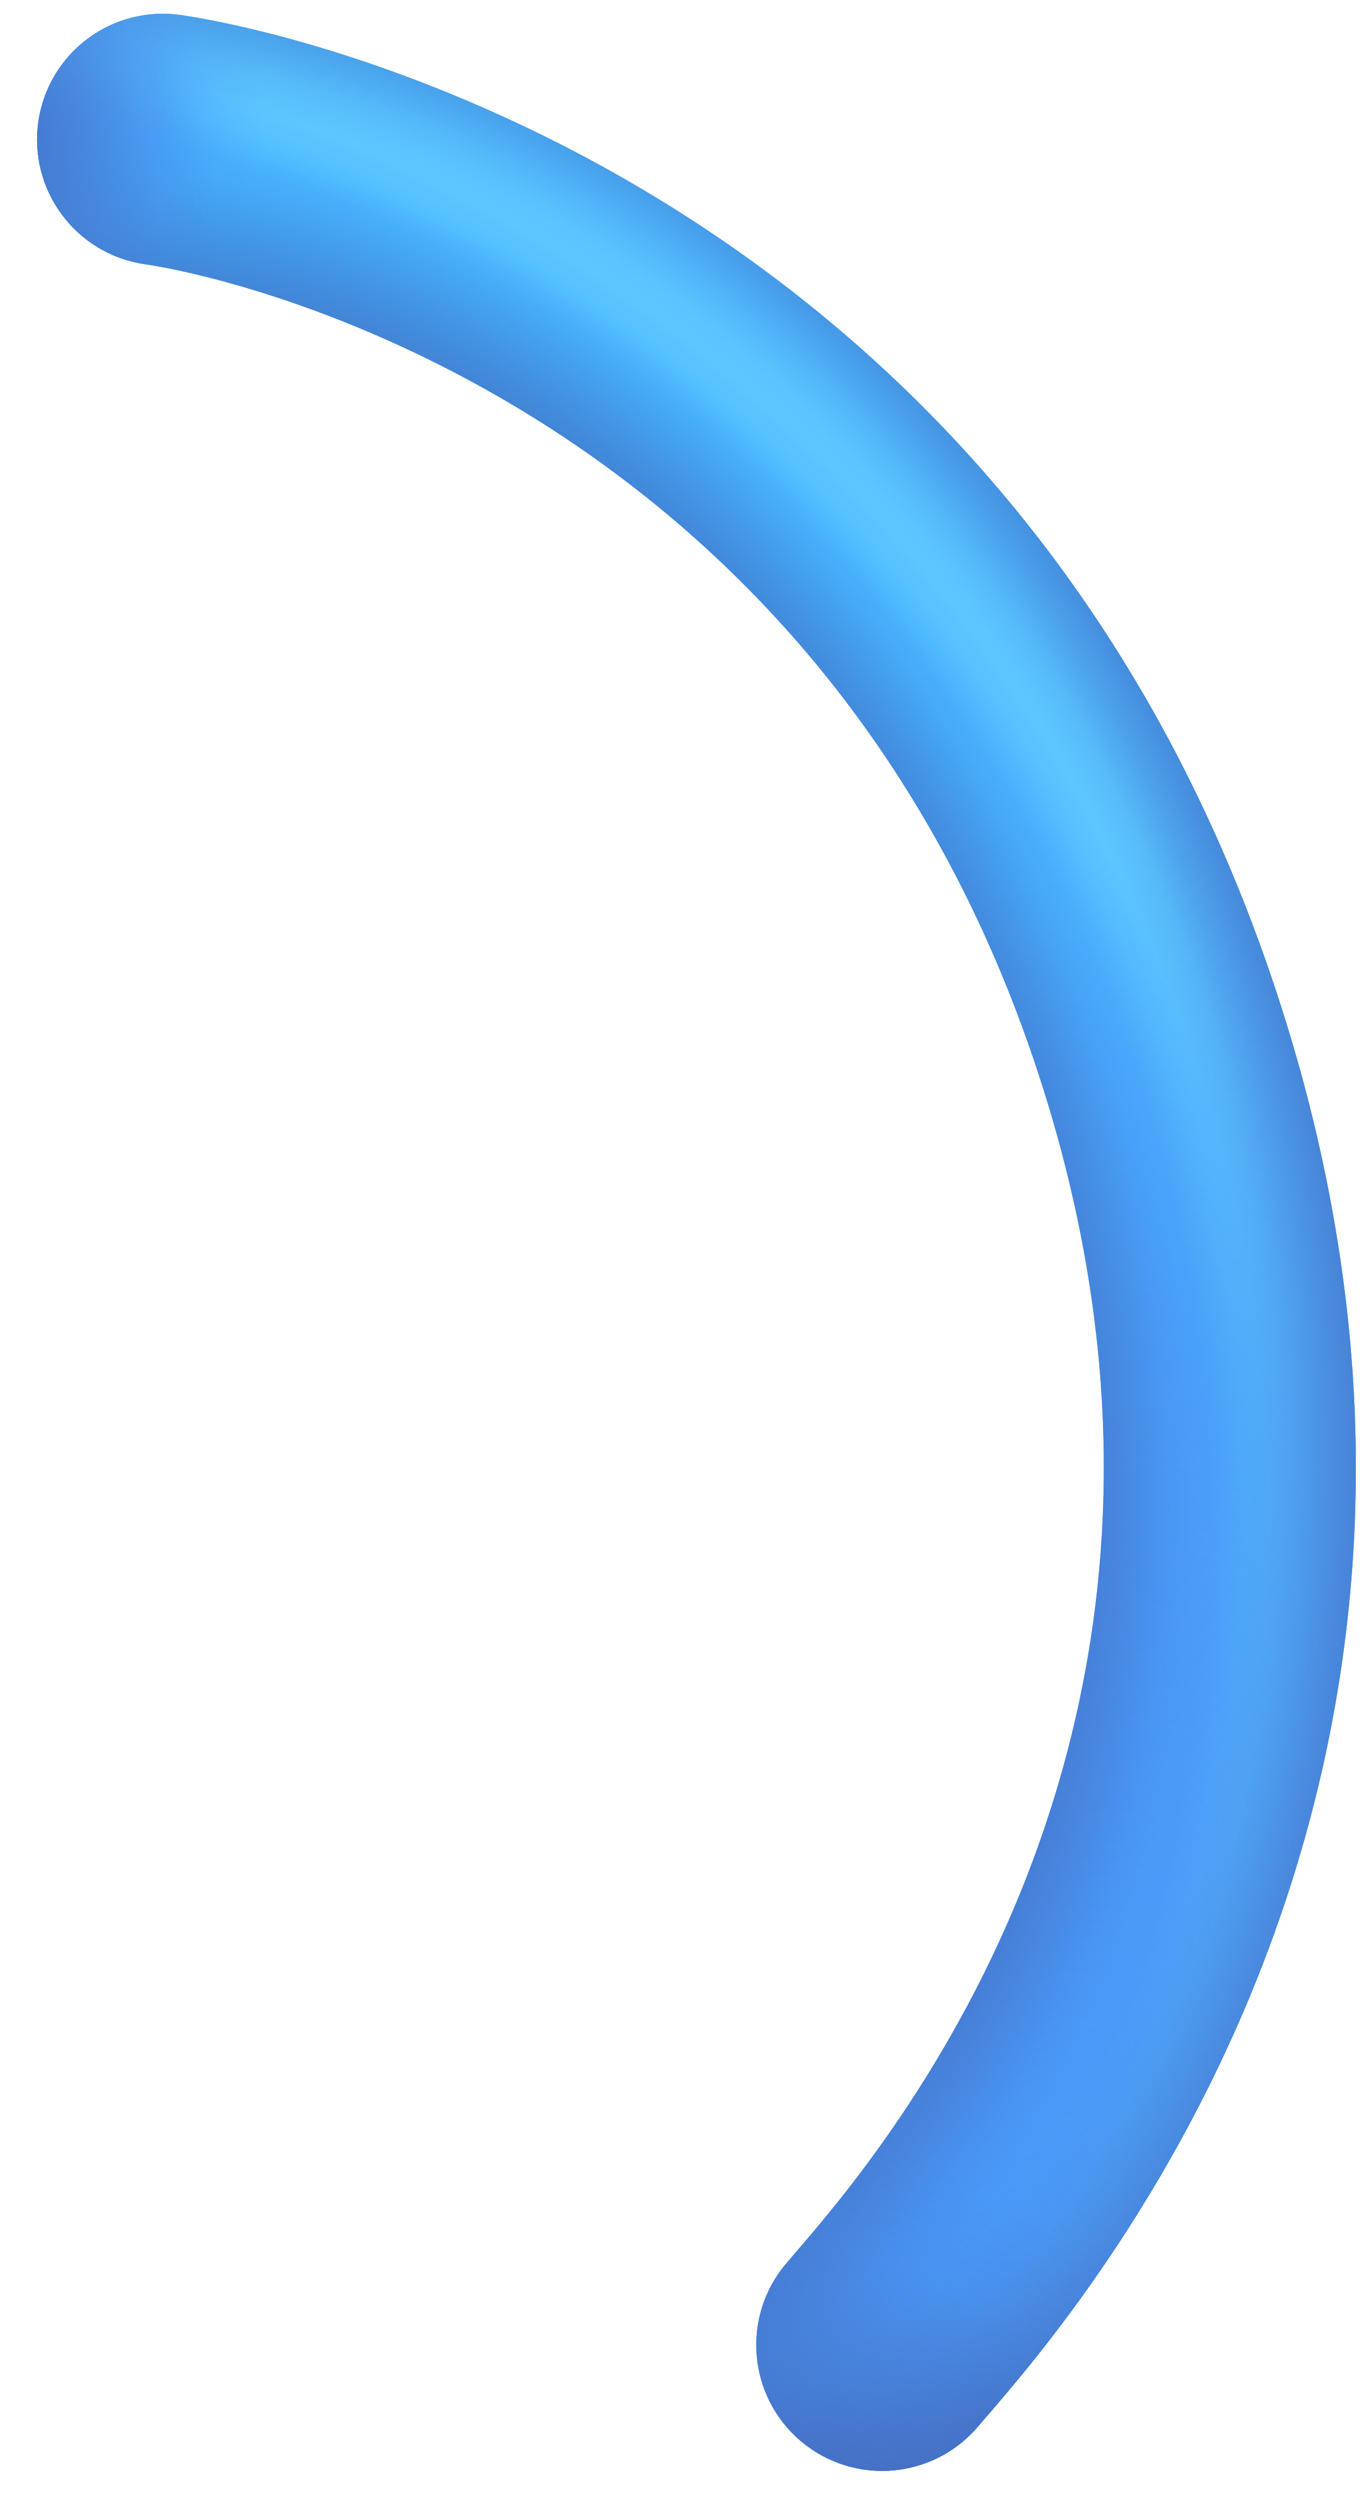 <?xml version="1.0" encoding="UTF-8" standalone="no"?><svg width='36' height='66' viewBox='0 0 36 66' fill='none' xmlns='http://www.w3.org/2000/svg'>
<path fill-rule='evenodd' clip-rule='evenodd' d='M1.014 3.201C1.282 1.385 2.971 0.13 4.787 0.398C8.681 0.972 26.899 5.43 33.736 26.252C40.548 46.999 28.63 60.811 26.074 63.773C25.981 63.88 25.9 63.974 25.833 64.053C24.646 65.453 22.549 65.626 21.149 64.439C19.749 63.252 19.576 61.155 20.763 59.755C20.83 59.676 20.908 59.585 20.996 59.483C23.369 56.726 33.052 45.479 27.42 28.325C21.74 11.026 6.669 7.395 3.818 6.974C2.002 6.706 0.747 5.017 1.014 3.201Z' fill='url(#paint0_linear_1_100)'/>
<path fill-rule='evenodd' clip-rule='evenodd' d='M1.014 3.201C1.282 1.385 2.971 0.13 4.787 0.398C8.681 0.972 26.899 5.43 33.736 26.252C40.548 46.999 28.63 60.811 26.074 63.773C25.981 63.88 25.9 63.974 25.833 64.053C24.646 65.453 22.549 65.626 21.149 64.439C19.749 63.252 19.576 61.155 20.763 59.755C20.83 59.676 20.908 59.585 20.996 59.483C23.369 56.726 33.052 45.479 27.42 28.325C21.74 11.026 6.669 7.395 3.818 6.974C2.002 6.706 0.747 5.017 1.014 3.201Z' fill='url(#paint1_radial_1_100)'/>
<path fill-rule='evenodd' clip-rule='evenodd' d='M1.014 3.201C1.282 1.385 2.971 0.13 4.787 0.398C8.681 0.972 26.899 5.43 33.736 26.252C40.548 46.999 28.63 60.811 26.074 63.773C25.981 63.88 25.9 63.974 25.833 64.053C24.646 65.453 22.549 65.626 21.149 64.439C19.749 63.252 19.576 61.155 20.763 59.755C20.83 59.676 20.908 59.585 20.996 59.483C23.369 56.726 33.052 45.479 27.42 28.325C21.74 11.026 6.669 7.395 3.818 6.974C2.002 6.706 0.747 5.017 1.014 3.201Z' fill='url(#paint2_radial_1_100)'/>
<path fill-rule='evenodd' clip-rule='evenodd' d='M1.014 3.201C1.282 1.385 2.971 0.13 4.787 0.398C8.681 0.972 26.899 5.43 33.736 26.252C40.548 46.999 28.63 60.811 26.074 63.773C25.981 63.88 25.9 63.974 25.833 64.053C24.646 65.453 22.549 65.626 21.149 64.439C19.749 63.252 19.576 61.155 20.763 59.755C20.83 59.676 20.908 59.585 20.996 59.483C23.369 56.726 33.052 45.479 27.42 28.325C21.74 11.026 6.669 7.395 3.818 6.974C2.002 6.706 0.747 5.017 1.014 3.201Z' fill='url(#paint3_radial_1_100)' fill-opacity='0.8'/>
<path fill-rule='evenodd' clip-rule='evenodd' d='M1.014 3.201C1.282 1.385 2.971 0.13 4.787 0.398C8.681 0.972 26.899 5.43 33.736 26.252C40.548 46.999 28.63 60.811 26.074 63.773C25.981 63.88 25.9 63.974 25.833 64.053C24.646 65.453 22.549 65.626 21.149 64.439C19.749 63.252 19.576 61.155 20.763 59.755C20.83 59.676 20.908 59.585 20.996 59.483C23.369 56.726 33.052 45.479 27.42 28.325C21.74 11.026 6.669 7.395 3.818 6.974C2.002 6.706 0.747 5.017 1.014 3.201Z' fill='url(#paint4_radial_1_100)' fill-opacity='0.7'/>
<path fill-rule='evenodd' clip-rule='evenodd' d='M1.014 3.201C1.282 1.385 2.971 0.13 4.787 0.398C8.681 0.972 26.899 5.43 33.736 26.252C40.548 46.999 28.63 60.811 26.074 63.773C25.981 63.88 25.9 63.974 25.833 64.053C24.646 65.453 22.549 65.626 21.149 64.439C19.749 63.252 19.576 61.155 20.763 59.755C20.83 59.676 20.908 59.585 20.996 59.483C23.369 56.726 33.052 45.479 27.42 28.325C21.74 11.026 6.669 7.395 3.818 6.974C2.002 6.706 0.747 5.017 1.014 3.201Z' fill='url(#paint5_radial_1_100)'/>
<path fill-rule='evenodd' clip-rule='evenodd' d='M1.014 3.201C1.282 1.385 2.971 0.13 4.787 0.398C8.681 0.972 26.899 5.43 33.736 26.252C40.548 46.999 28.63 60.811 26.074 63.773C25.981 63.88 25.9 63.974 25.833 64.053C24.646 65.453 22.549 65.626 21.149 64.439C19.749 63.252 19.576 61.155 20.763 59.755C20.83 59.676 20.908 59.585 20.996 59.483C23.369 56.726 33.052 45.479 27.42 28.325C21.74 11.026 6.669 7.395 3.818 6.974C2.002 6.706 0.747 5.017 1.014 3.201Z' fill='url(#paint6_radial_1_100)' fill-opacity='0.7'/>
<path fill-rule='evenodd' clip-rule='evenodd' d='M1.014 3.201C1.282 1.385 2.971 0.13 4.787 0.398C8.681 0.972 26.899 5.43 33.736 26.252C40.548 46.999 28.63 60.811 26.074 63.773C25.981 63.88 25.9 63.974 25.833 64.053C24.646 65.453 22.549 65.626 21.149 64.439C19.749 63.252 19.576 61.155 20.763 59.755C20.83 59.676 20.908 59.585 20.996 59.483C23.369 56.726 33.052 45.479 27.42 28.325C21.74 11.026 6.669 7.395 3.818 6.974C2.002 6.706 0.747 5.017 1.014 3.201Z' fill='url(#paint7_radial_1_100)'/>
<defs>
<linearGradient id='paint0_linear_1_100' x1='23.108' y1='14.138' x2='33.889' y2='46.971' gradientUnits='userSpaceOnUse'>
<stop stop-color='#41AEFF'/>
<stop offset='1' stop-color='#4998F7'/>
</linearGradient>
<radialGradient id='paint1_radial_1_100' cx='0' cy='0' r='1' gradientUnits='userSpaceOnUse' gradientTransform='translate(-6.282 40.128) rotate(-18.176) scale(43.294 41.92)'>
<stop offset='0.838' stop-color='#5BC7FF' stop-opacity='0'/>
<stop offset='0.886' stop-color='#5BC7FF' stop-opacity='0.209'/>
<stop offset='0.894' stop-color='#5BC7FF' stop-opacity='0.41'/>
<stop offset='0.907' stop-color='#5BC7FF' stop-opacity='0.77'/>
<stop offset='0.923' stop-color='#5BC7FF'/>
<stop offset='0.934' stop-color='#5BC7FF' stop-opacity='0.956'/>
<stop offset='0.942' stop-color='#5BC7FF' stop-opacity='0.907'/>
<stop offset='1' stop-color='#5BC7FF' stop-opacity='0'/>
</radialGradient>
<radialGradient id='paint2_radial_1_100' cx='0' cy='0' r='1' gradientUnits='userSpaceOnUse' gradientTransform='translate(25.631 64.591) rotate(-75.732) scale(45.534 16.341)'>
<stop stop-color='#4998F7'/>
<stop offset='0.603' stop-color='#4998F7' stop-opacity='0.576'/>
<stop offset='1' stop-color='#4998F7' stop-opacity='0'/>
</radialGradient>
<radialGradient id='paint3_radial_1_100' cx='0' cy='0' r='1' gradientUnits='userSpaceOnUse' gradientTransform='translate(5.94 34.899) rotate(-18.823) scale(30.031 36.866)'>
<stop stop-color='#4465B6' stop-opacity='0'/>
<stop offset='0.878' stop-color='#4465B6' stop-opacity='0'/>
<stop offset='0.906' stop-color='#4465B6' stop-opacity='0.105'/>
<stop offset='1' stop-color='#4465B6' stop-opacity='0.83'/>
</radialGradient>
<radialGradient id='paint4_radial_1_100' cx='0' cy='0' r='1' gradientUnits='userSpaceOnUse' gradientTransform='translate(5.94 34.899) rotate(-18.176) scale(24.77 32.221)'>
<stop stop-color='#4465B6' stop-opacity='0'/>
<stop offset='0.877' stop-color='#4465B6' stop-opacity='0.83'/>
<stop offset='0.972' stop-color='#4465B6' stop-opacity='0.105'/>
<stop offset='1' stop-color='#4465B6' stop-opacity='0'/>
</radialGradient>
<radialGradient id='paint5_radial_1_100' cx='0' cy='0' r='1' gradientUnits='userSpaceOnUse' gradientTransform='translate(0.984 3.197) rotate(-4.847) scale(5.995 5.354)'>
<stop stop-color='#4998F7'/>
<stop offset='0.533' stop-color='#4998F7' stop-opacity='0.612'/>
<stop offset='0.813' stop-color='#4998F7' stop-opacity='0.147'/>
<stop offset='1' stop-color='#4998F7' stop-opacity='0'/>
</radialGradient>
<radialGradient id='paint6_radial_1_100' cx='0' cy='0' r='1' gradientUnits='userSpaceOnUse' gradientTransform='translate(0.073 3.548) rotate(-11.597) scale(5.215 11.3)'>
<stop stop-color='#4465B6'/>
<stop offset='0.739' stop-color='#4465B6' stop-opacity='0.126'/>
<stop offset='1' stop-color='#4465B6' stop-opacity='0'/>
</radialGradient>
<radialGradient id='paint7_radial_1_100' cx='0' cy='0' r='1' gradientUnits='userSpaceOnUse' gradientTransform='translate(20.36 67.175) rotate(-70.088) scale(10.919 19.686)'>
<stop stop-color='#4465B6'/>
<stop offset='0.739' stop-color='#4465B6' stop-opacity='0.126'/>
<stop offset='1' stop-color='#4465B6' stop-opacity='0'/>
</radialGradient>
</defs>
</svg>
